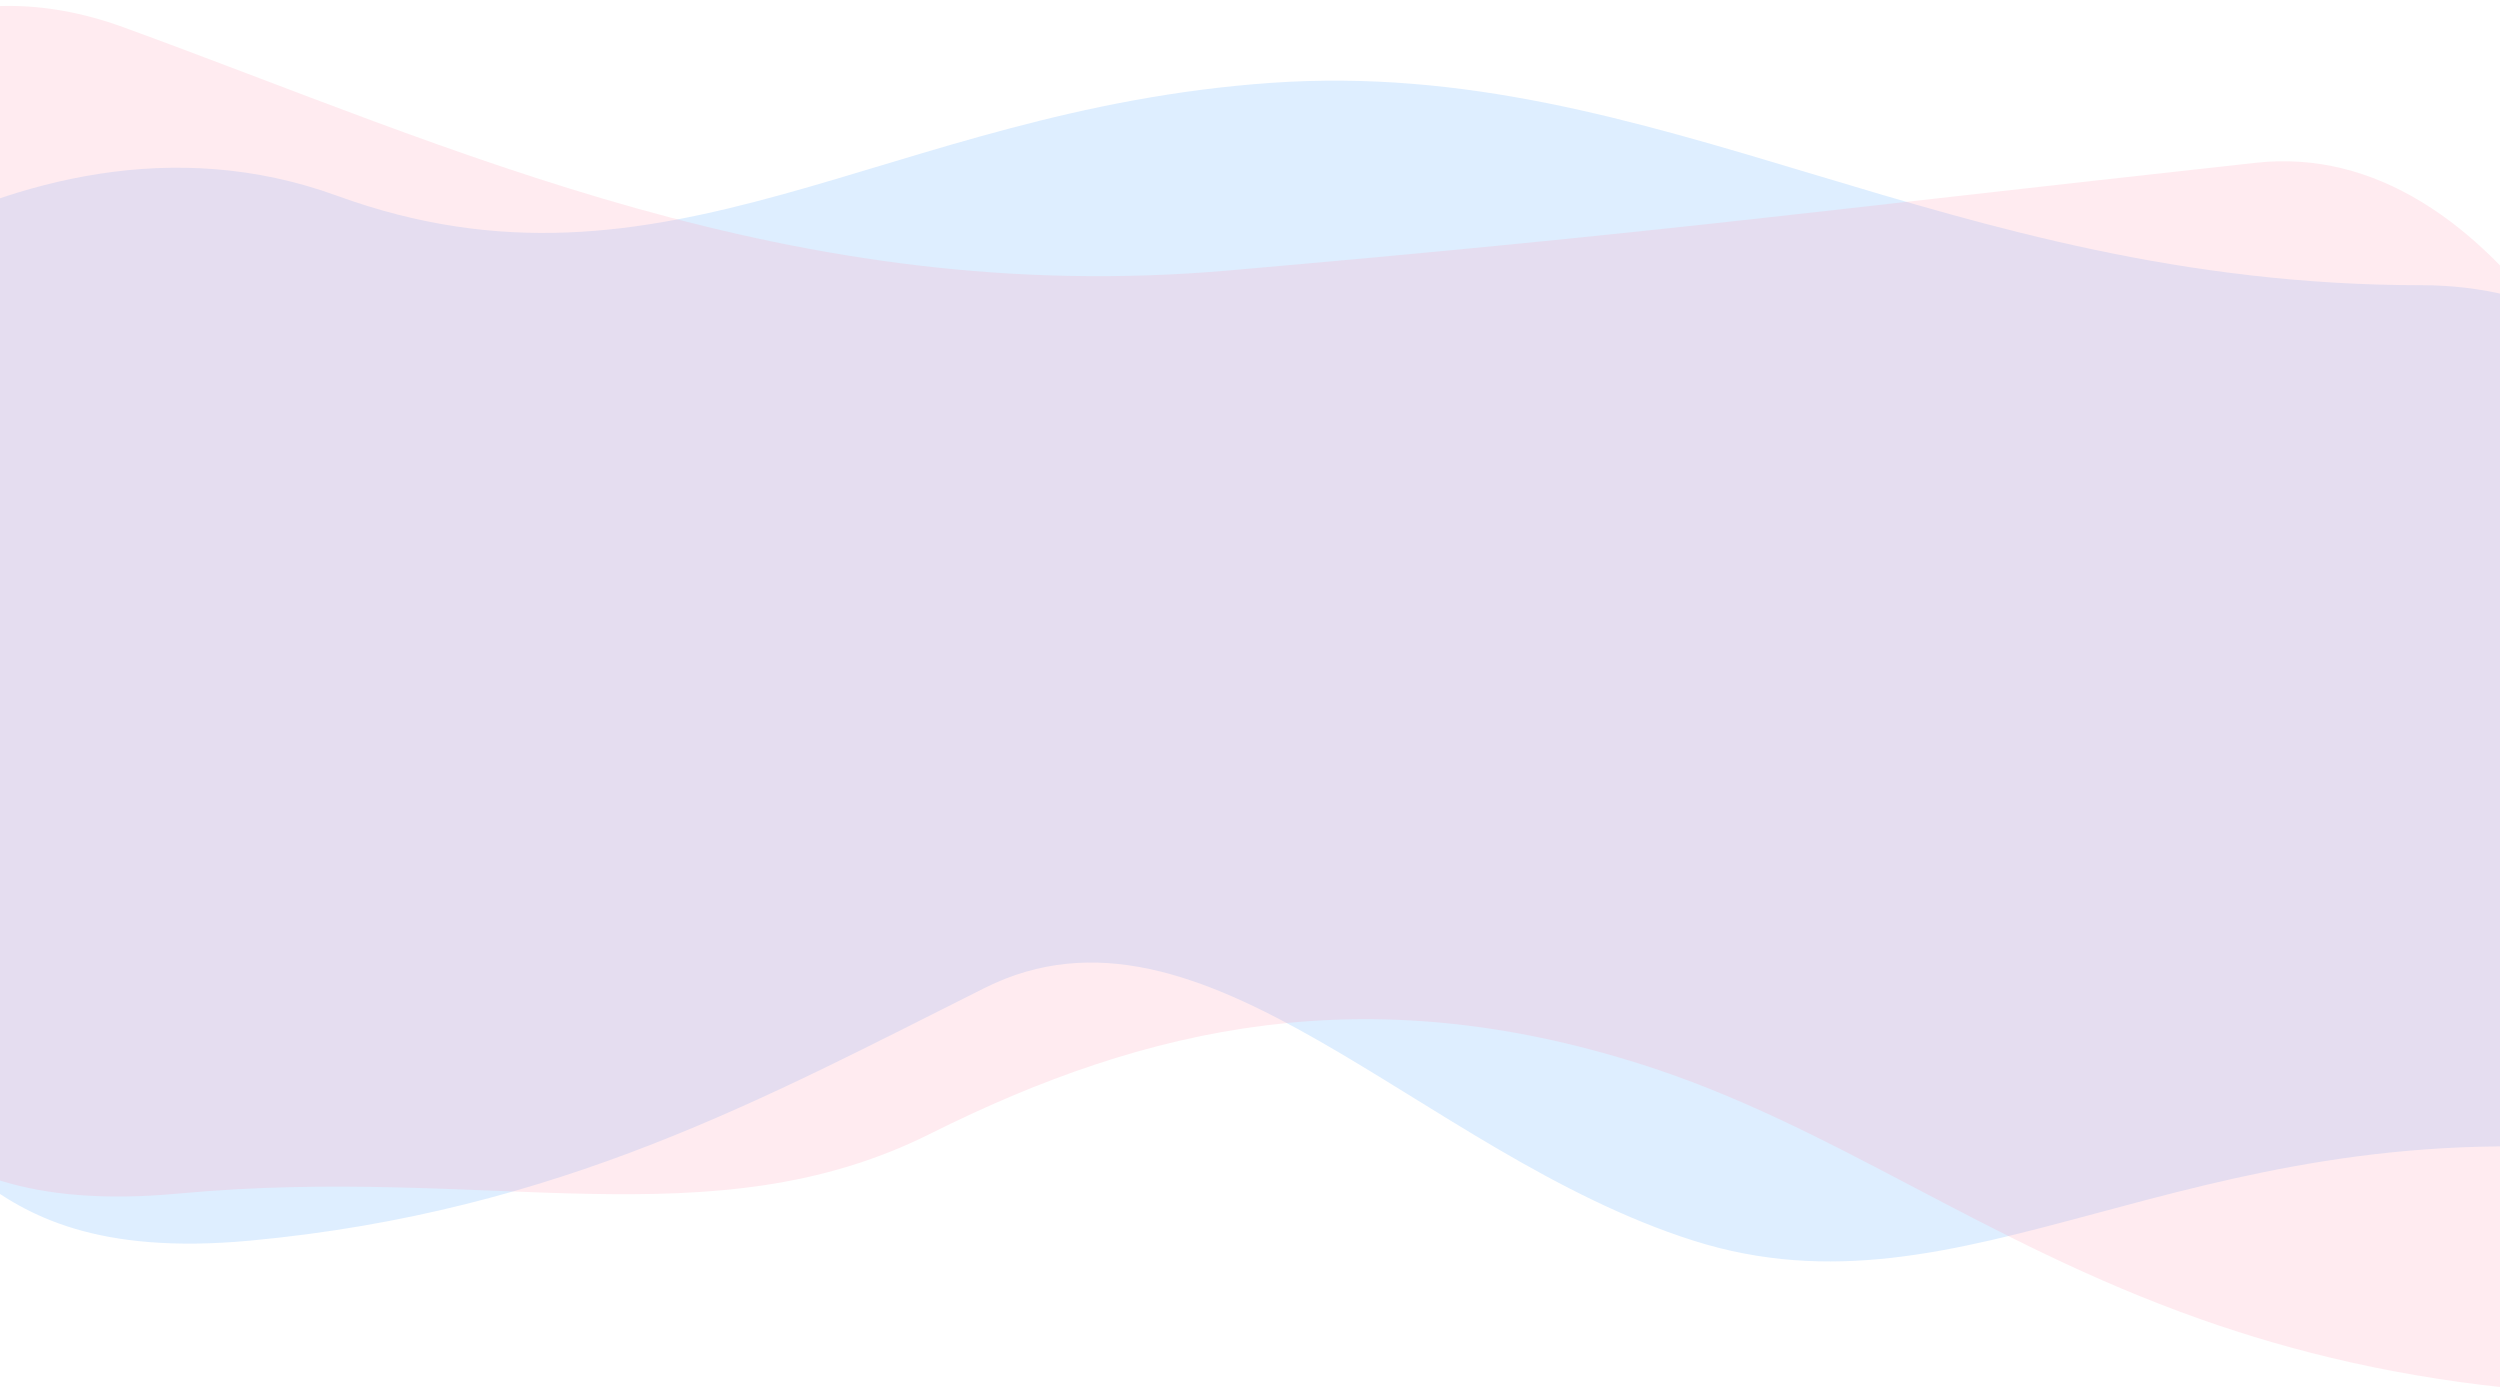 <?xml version="1.0" encoding="utf-8"?>
<svg width="1440px" height="802px" viewBox="0 0 1440 802" version="1.1" xmlns:xlink="http://www.w3.org/1999/xlink" xmlns="http://www.w3.org/2000/svg">
  <desc>Created with Lunacy</desc>
  <path d="M0 171.864C0 171.864 175.562 -2.736 365.128 66.304C554.695 135.343 680.739 16.775 903.317 1.266C1125.9 -14.243 1290.45 117.833 1566.05 117.833C1841.65 117.833 1924.18 639.133 1676.09 616.62C1428 594.107 1303.96 718.178 1146.4 668.149C988.847 618.12 864.303 459.529 738.259 522.566C612.215 585.602 493.468 651.494 315.111 668.149C136.753 684.805 156.055 574.595 78.027 616.62C1.98244e-13 658.644 0 171.864 0 171.864Z" transform="translate(-170.986 46.453)" id="Path-5" fill="#5EAAFF" fill-opacity="0.2" stroke="none" />
  <path d="M0 190.69C0 190.69 93.533 -53.839 283.099 15.201C472.666 84.24 668.234 177.294 919.823 155.281C1171.41 133.269 1237.93 123.263 1511.53 93.246C1785.13 63.228 1917.17 822.664 1669.09 800.152C1594.76 793.406 1533.18 778.354 1479.15 759.231C1352.84 714.528 1267.76 647.584 1157.41 612.544C999.851 562.515 873.807 589.531 747.762 652.567C621.718 715.603 493.468 670.319 315.111 686.975C136.753 703.63 156.055 593.421 78.027 635.445C1.98244e-13 677.469 0 190.69 0 190.69Z" transform="translate(-212 0.5)" id="Path-5" fill="#FF9DB6" fill-opacity="0.2" stroke="none" />
</svg>